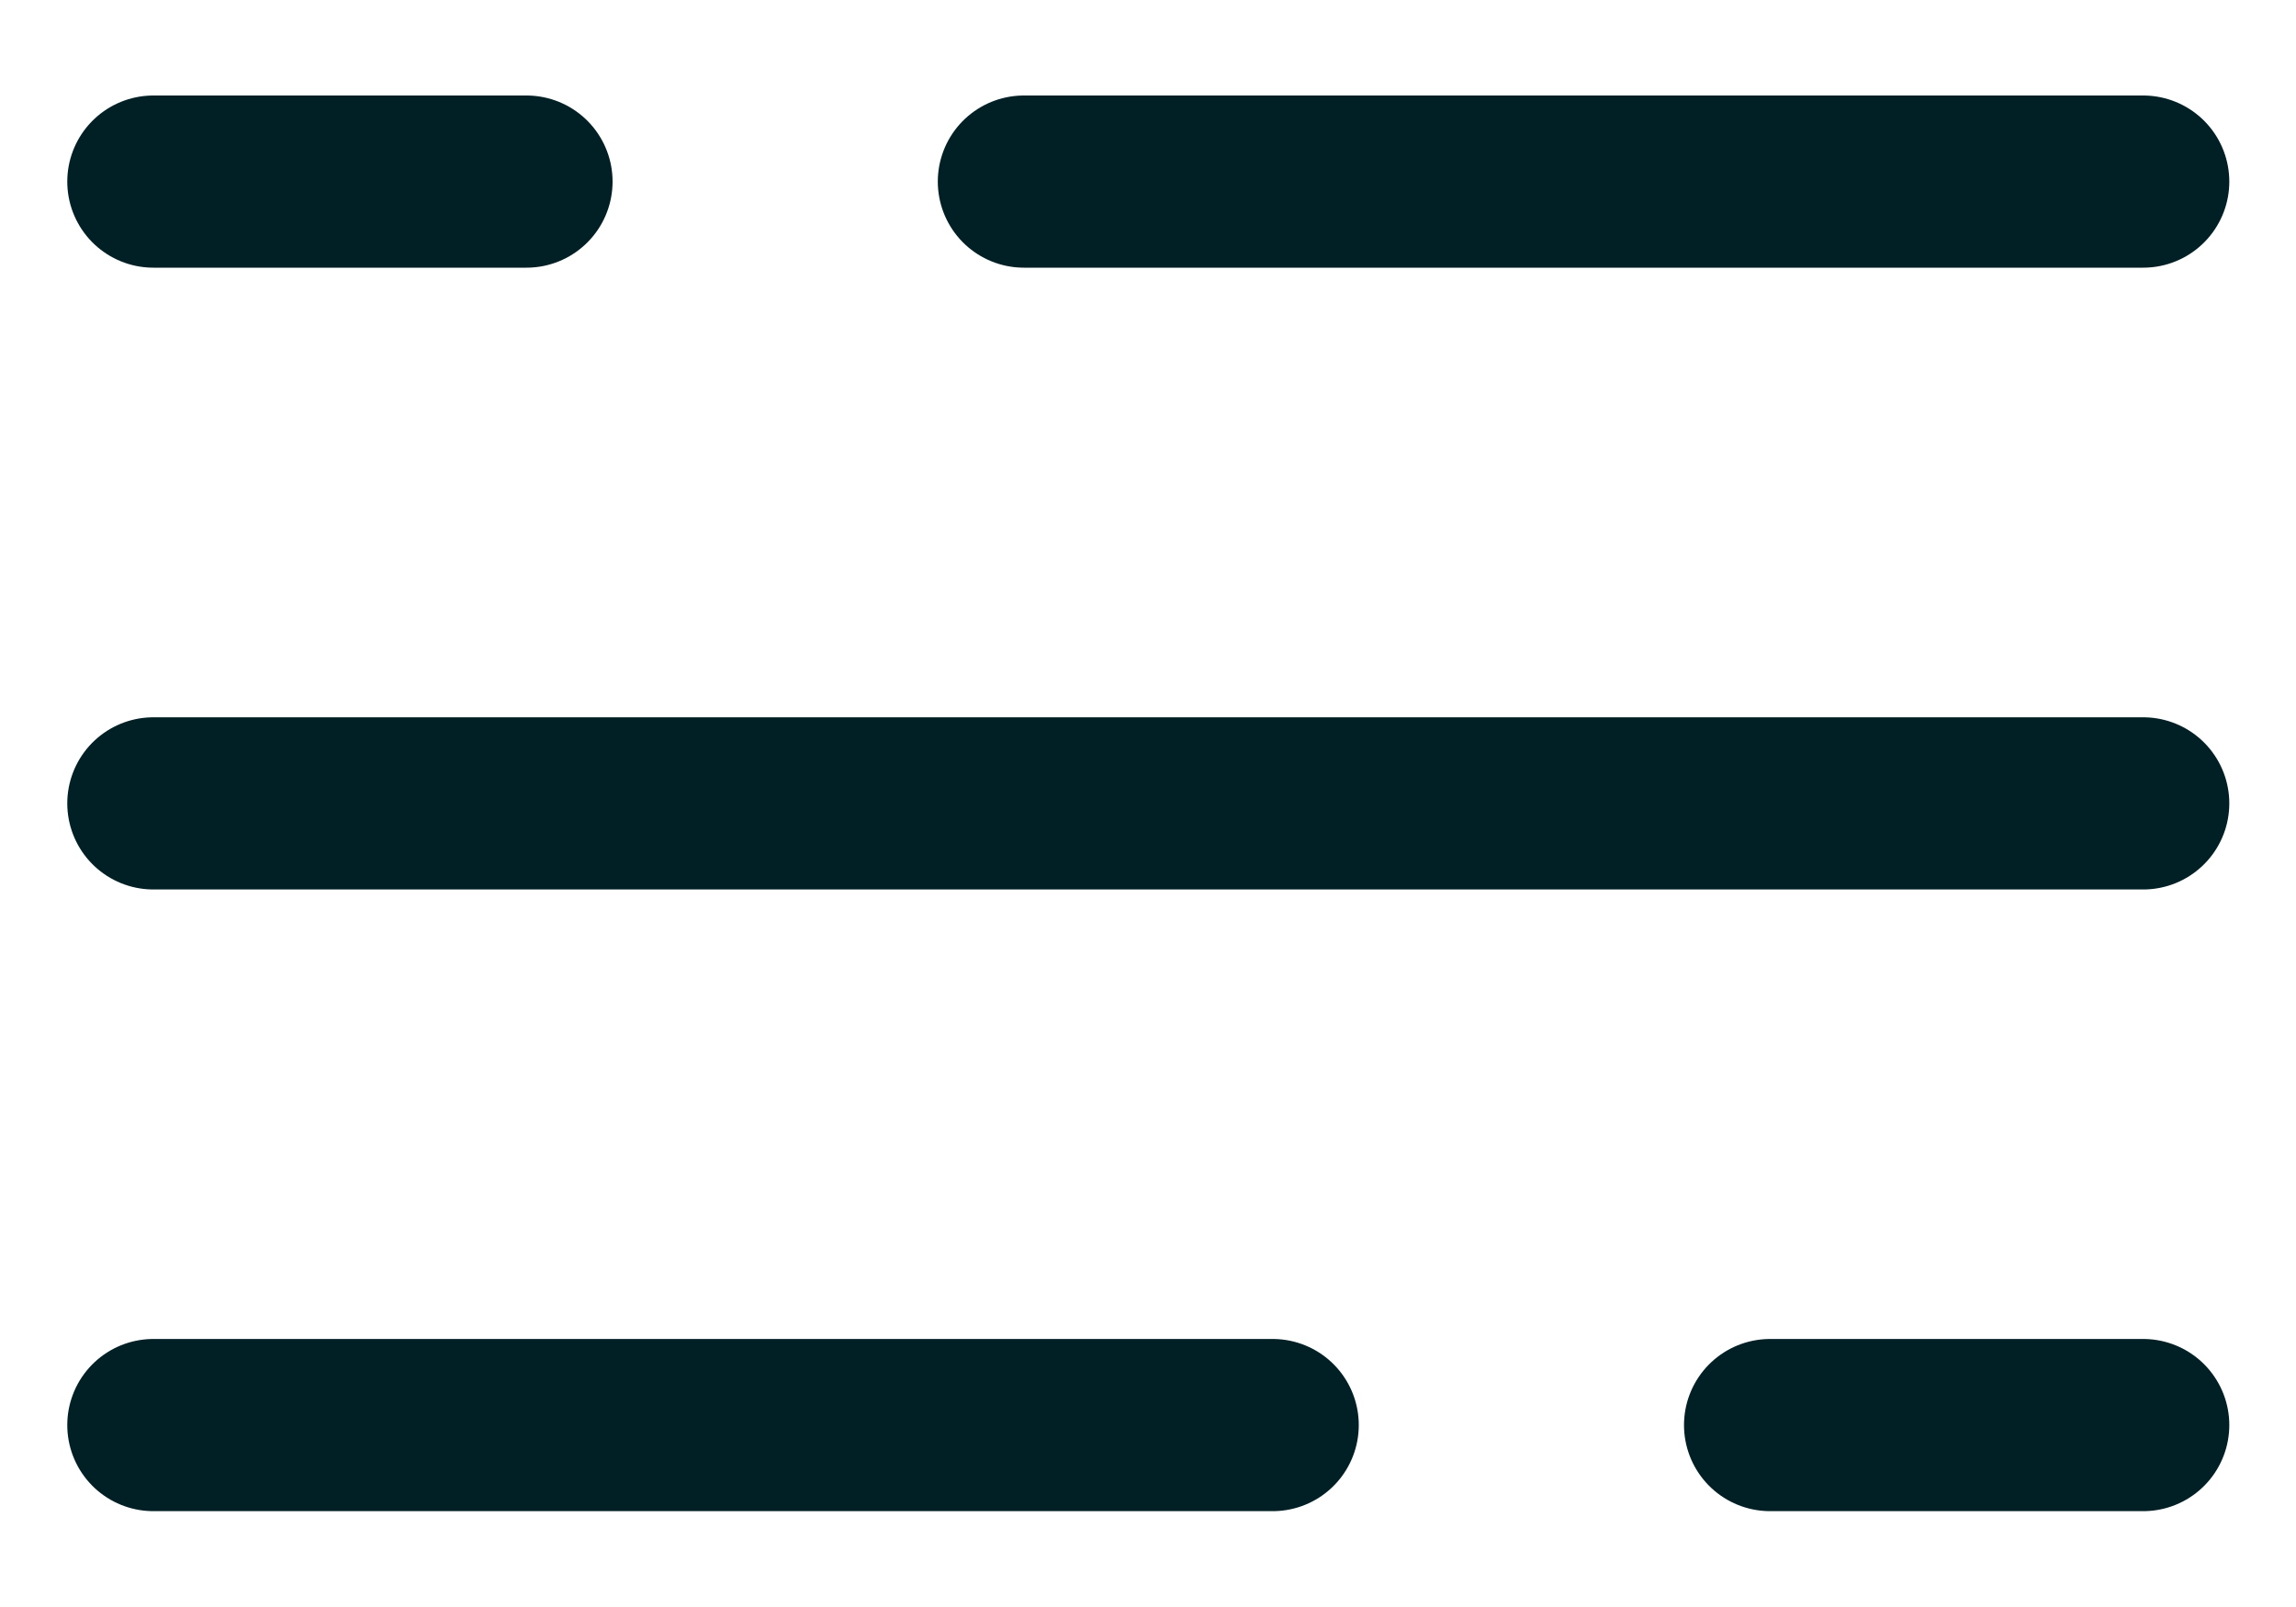<svg width="20" height="14" viewBox="0 0 20 14" fill="none" xmlns="http://www.w3.org/2000/svg">
<path d="M1.336 1.582H4.586H1.336ZM18.669 1.582H8.919H18.669ZM18.669 12.415H15.419H18.669ZM1.336 12.415H11.086H1.336ZM1.336 6.999H18.669H1.336Z" fill="#002026"/>
<path d="M1.336 1.582H4.586M18.669 1.582H8.919M18.669 12.415H15.419M1.336 12.415H11.086M1.336 6.999H18.669" stroke="#002026" stroke-width="1.5" stroke-linecap="round"/>
</svg>
